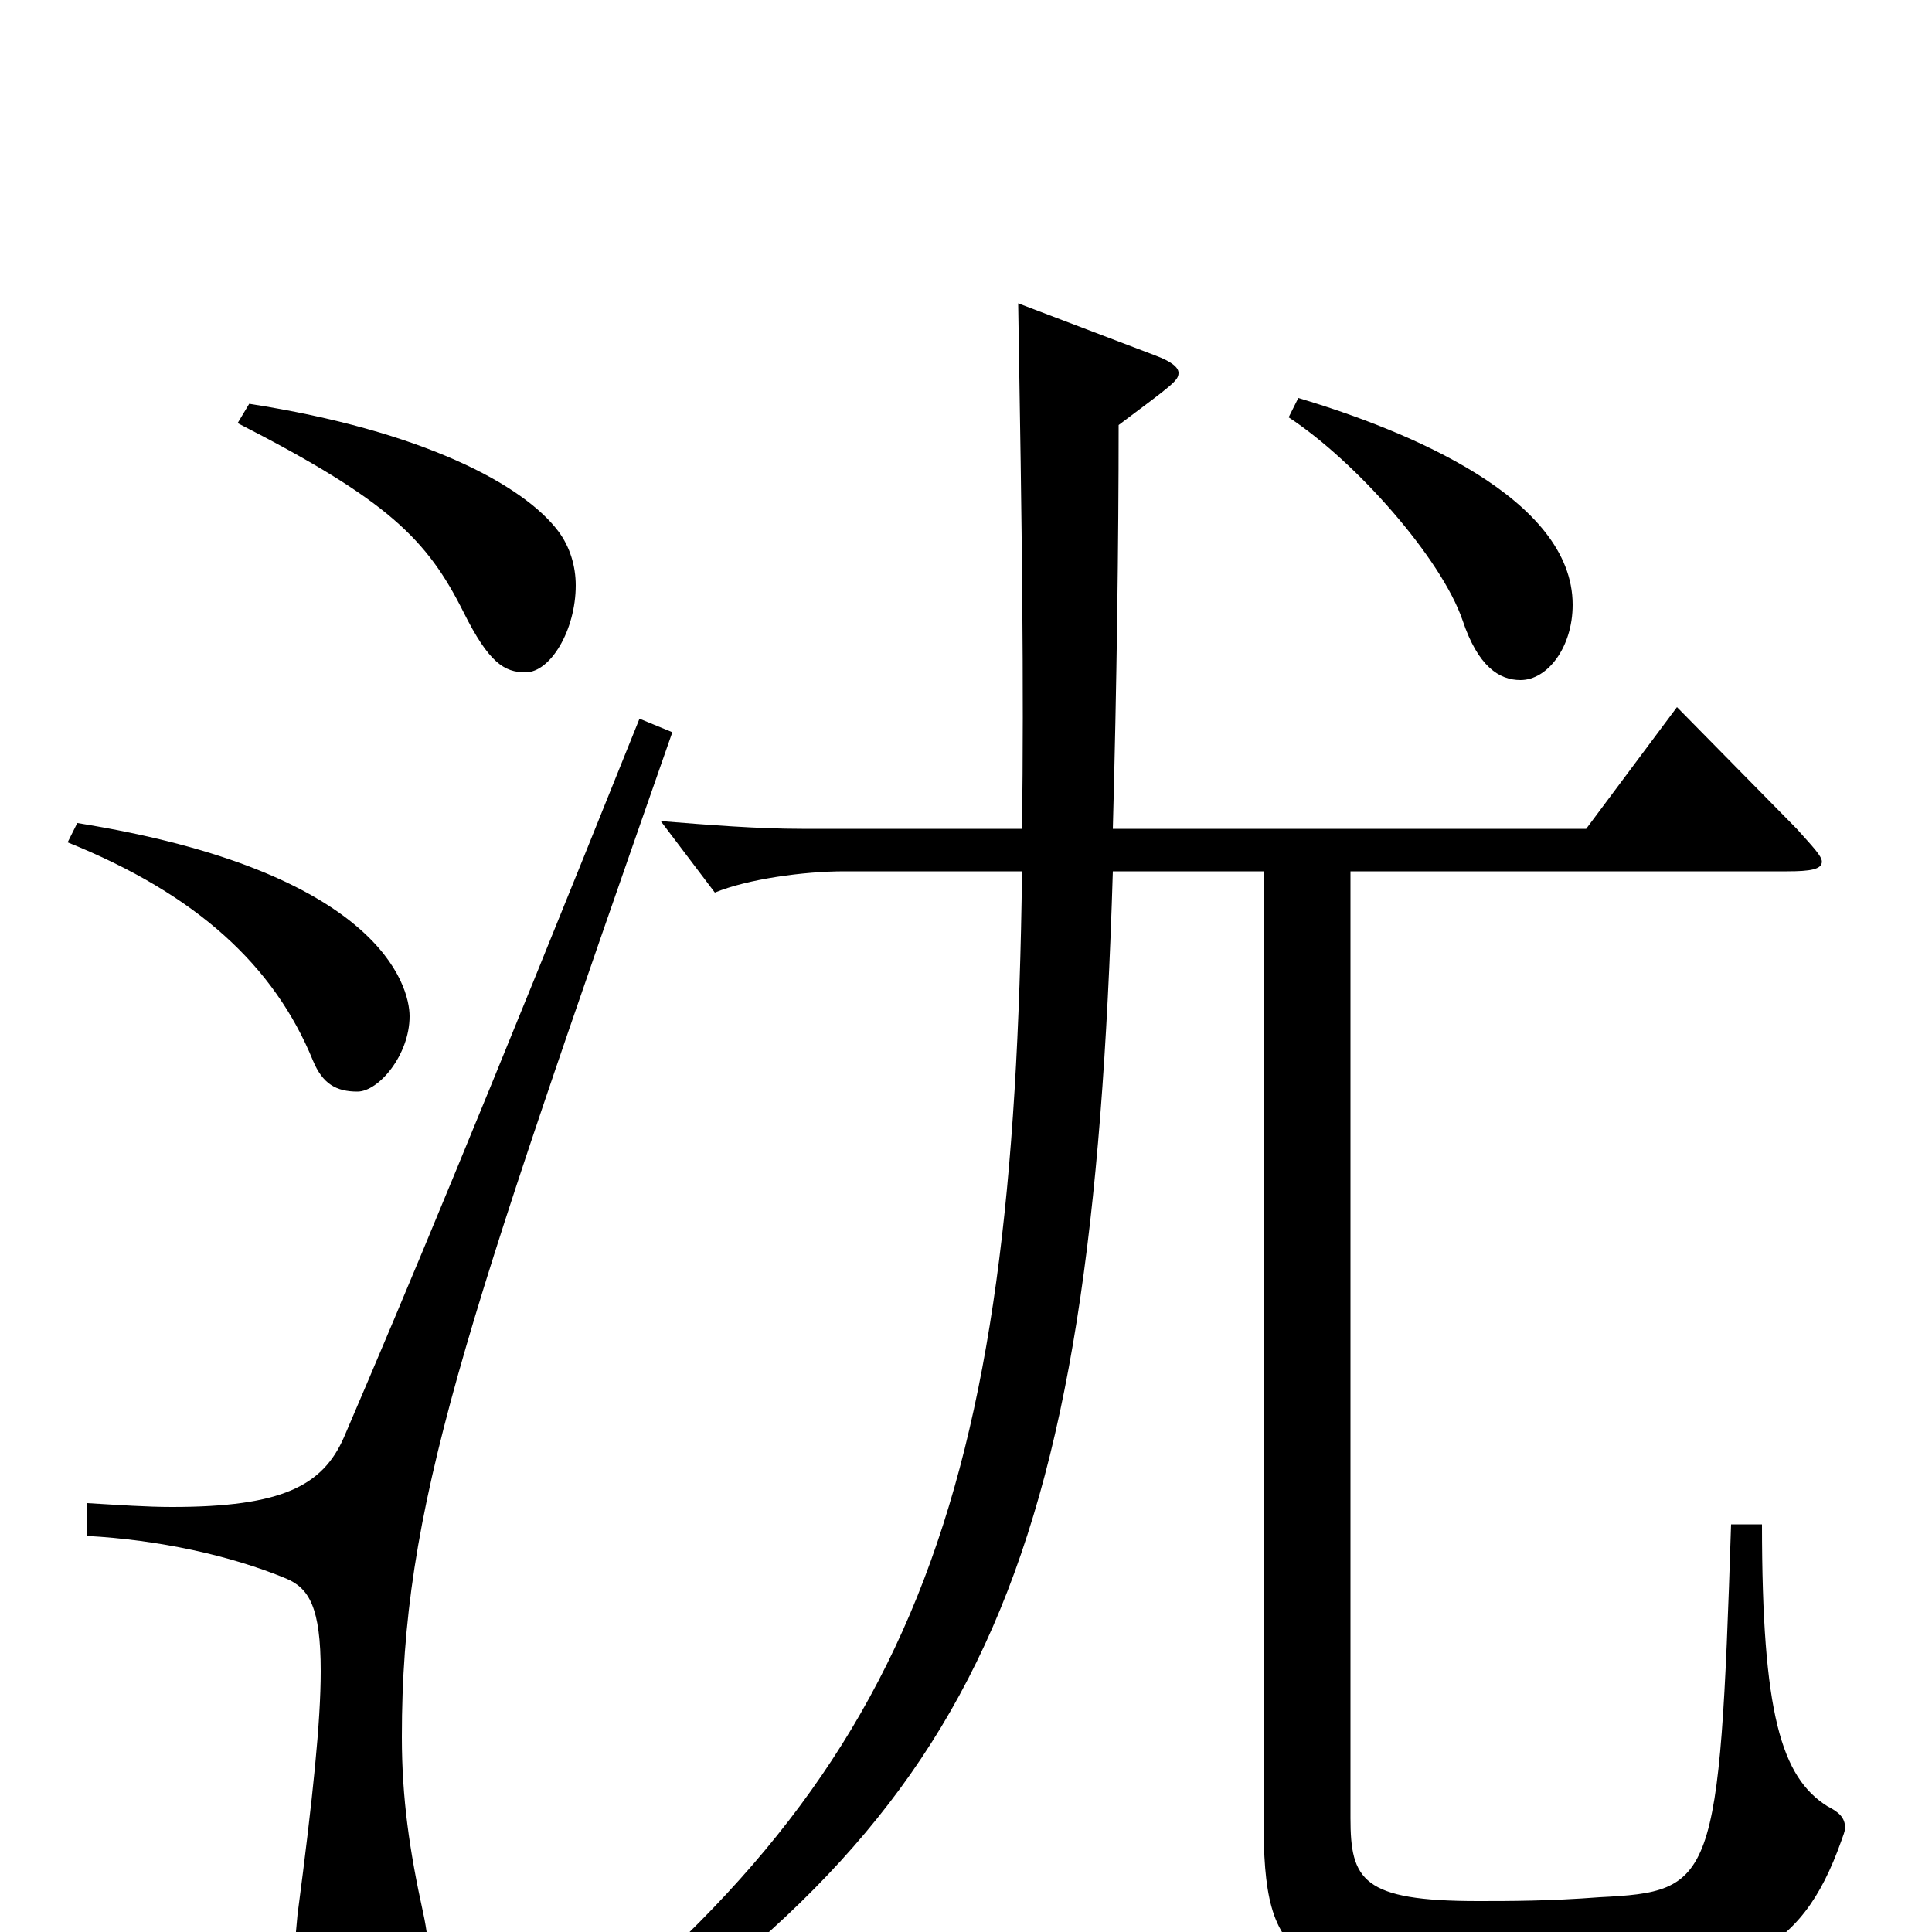 <svg xmlns="http://www.w3.org/2000/svg" viewBox="0 -1000 1000 1000">
	<path fill="#000000" d="M527 -843C529 -724 530 -646 529 -571H415C392 -571 367 -573 342 -575L370 -538C387 -545 416 -549 437 -549H529C525 -225 475 -80 269 75L280 88C509 -59 565 -184 576 -549H654V-59C654 18 668 28 794 28C900 28 932 12 953 -47C954 -50 955 -52 955 -54C955 -59 952 -62 946 -65C922 -80 912 -113 912 -211H896C890 -25 887 -21 828 -18C802 -16 781 -16 765 -16C705 -16 699 -27 699 -59V-549H925C937 -549 943 -550 943 -554C943 -557 938 -562 930 -571L868 -634L821 -571H576C578 -644 579 -720 579 -780C607 -801 610 -803 610 -807C610 -810 606 -813 598 -816ZM667 -784C702 -761 746 -711 757 -679C765 -655 776 -648 787 -648C801 -648 814 -665 814 -687C814 -742 729 -777 672 -794ZM331 -628C247 -419 211 -333 178 -256C167 -231 146 -220 89 -220C76 -220 62 -221 45 -222V-205C82 -203 119 -195 148 -183C160 -178 166 -168 166 -135C166 -109 162 -70 154 -9C153 2 152 12 152 21C152 54 163 69 184 69C206 69 222 48 222 16C222 8 221 -1 219 -10C212 -42 208 -69 208 -101C208 -220 239 -309 348 -621ZM35 -564C102 -537 142 -500 162 -451C167 -439 174 -435 185 -435C196 -435 212 -454 212 -474C212 -490 196 -549 40 -574ZM123 -781C201 -741 221 -721 240 -683C253 -657 261 -652 272 -652C285 -652 298 -674 298 -697C298 -707 295 -717 289 -725C271 -749 219 -777 129 -791Z"/>
</svg>